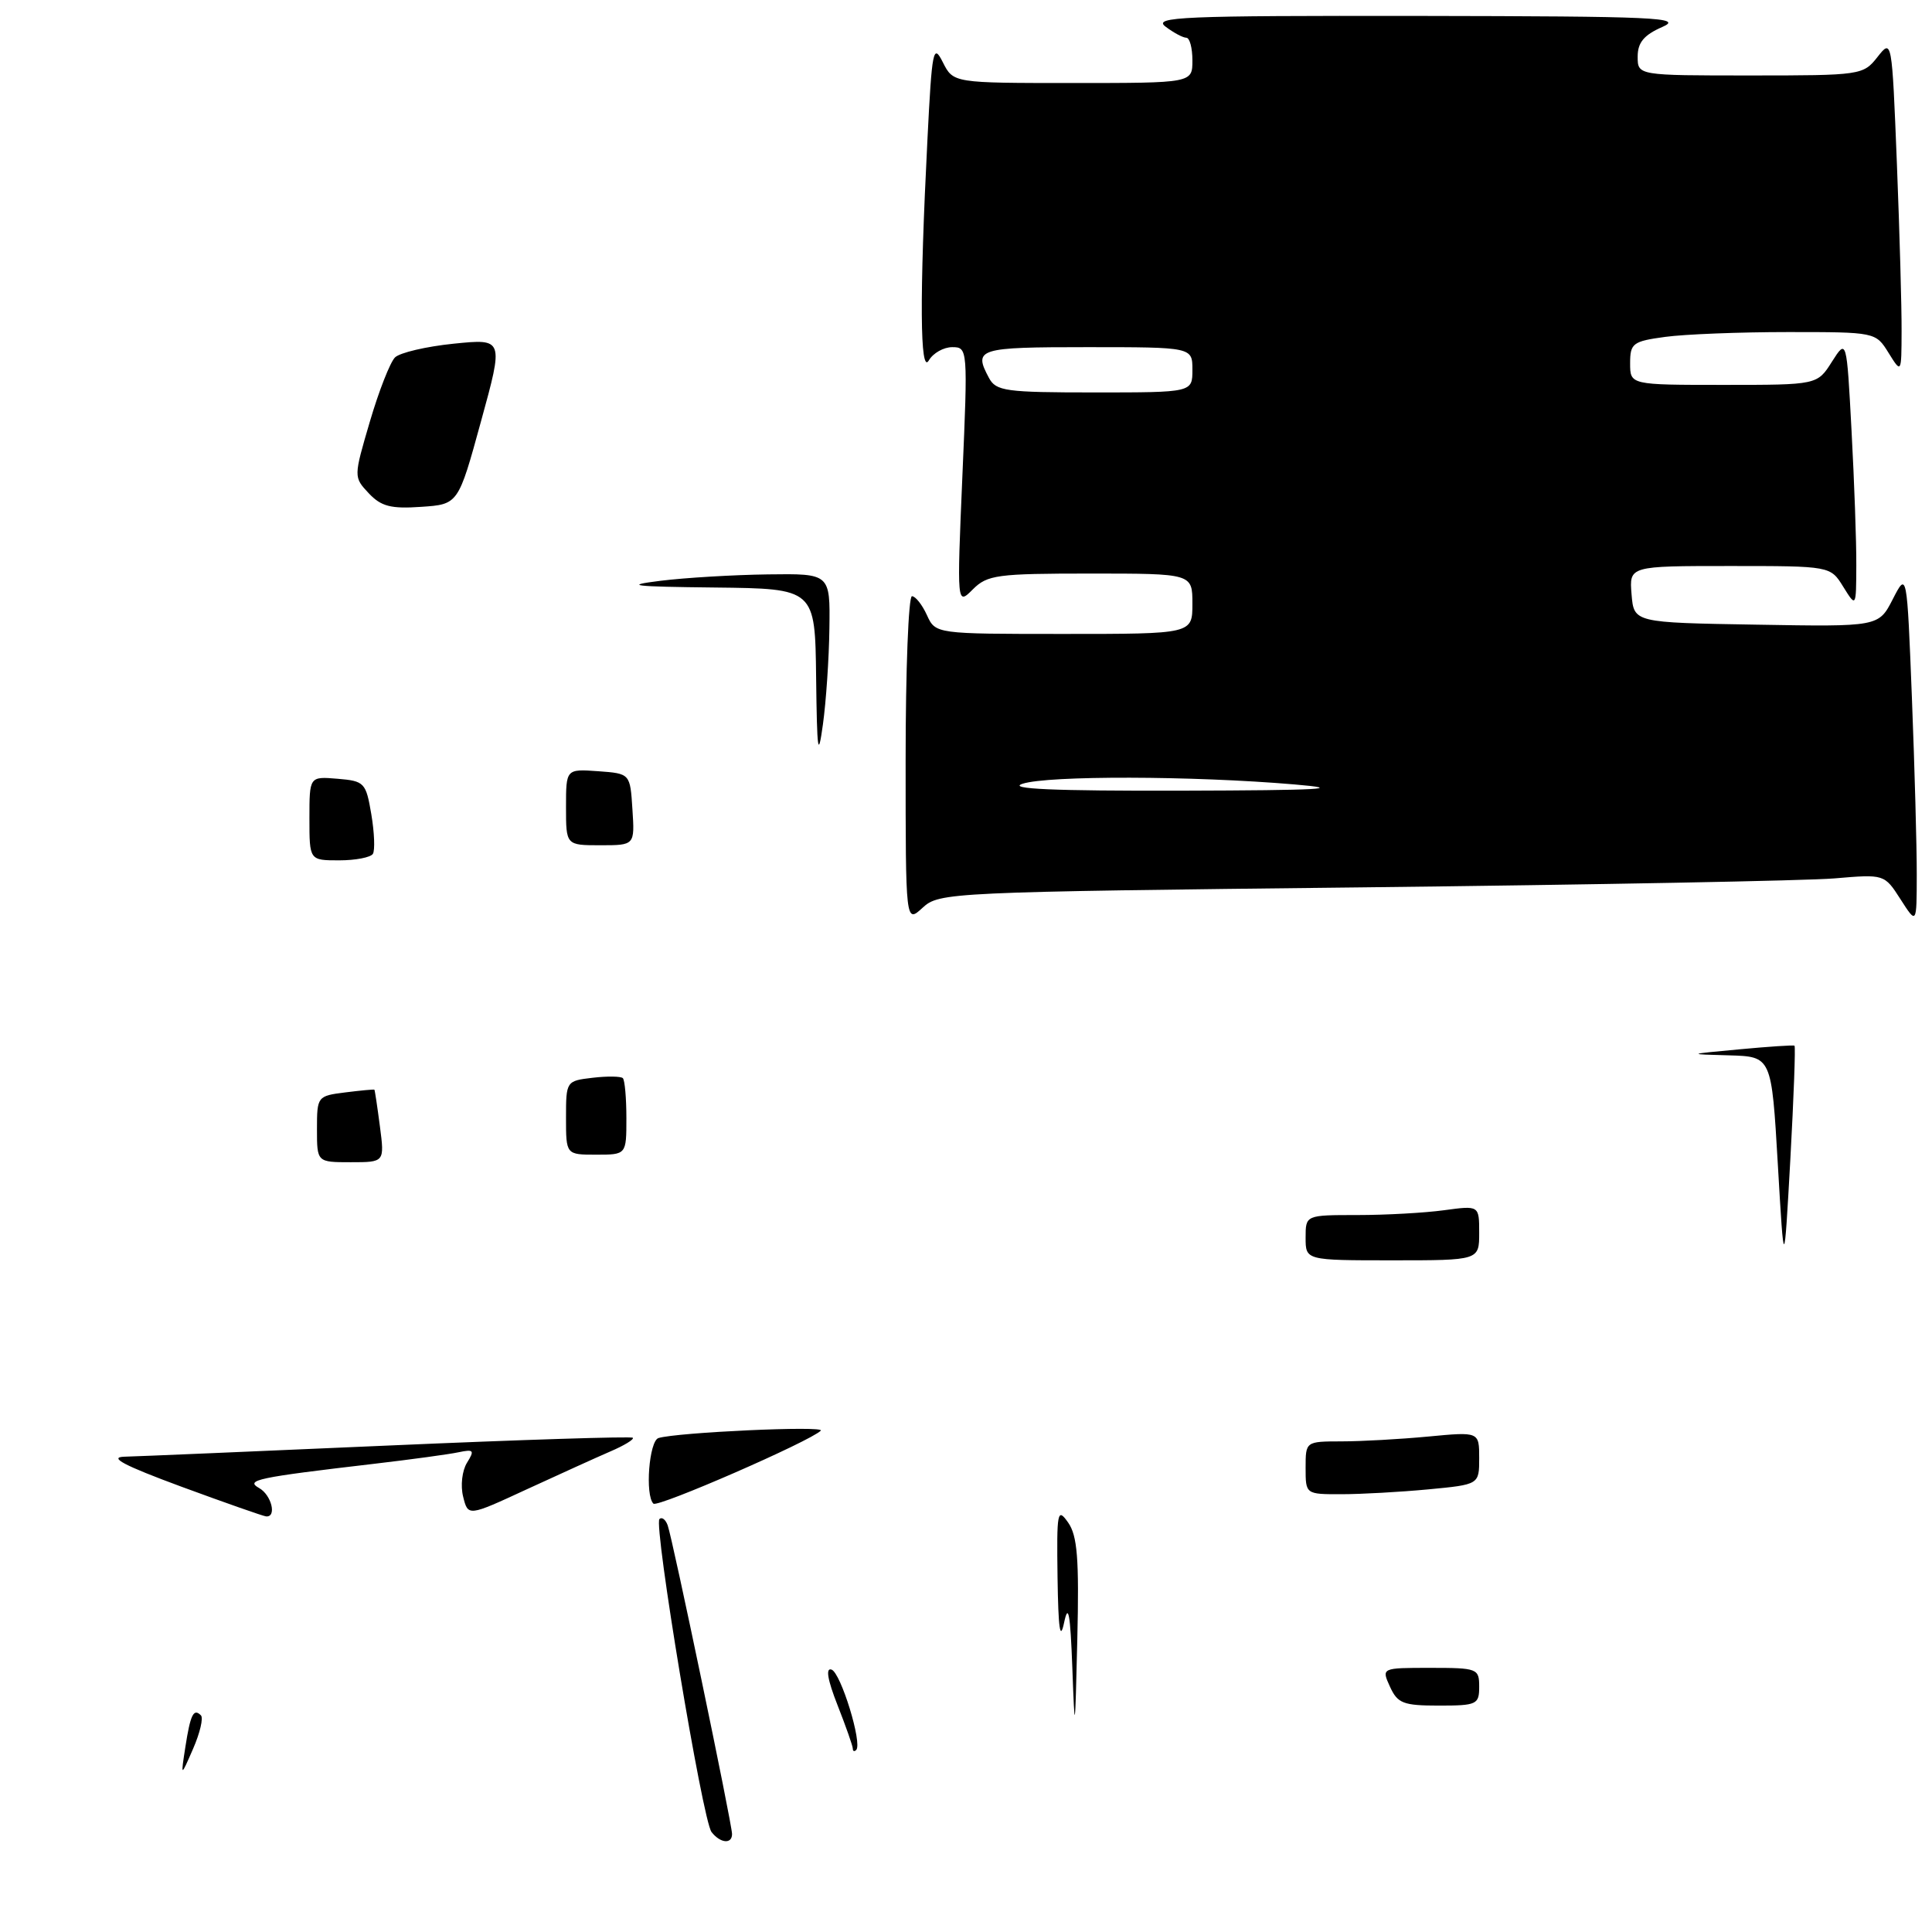 <?xml version="1.0" encoding="UTF-8" standalone="no"?>
<!DOCTYPE svg PUBLIC "-//W3C//DTD SVG 1.1//EN" "http://www.w3.org/Graphics/SVG/1.1/DTD/svg11.dtd" >
<svg xmlns="http://www.w3.org/2000/svg" xmlns:xlink="http://www.w3.org/1999/xlink" version="1.1" viewBox="0 0 256 256">
 <g >
 <path fill="currentColor"
d=" M 180.50 117.58 C 211.30 117.23 239.47 116.70 243.10 116.39 C 249.69 115.83 249.69 115.83 251.83 119.16 C 253.97 122.50 253.97 122.50 253.98 115.91 C 253.99 112.29 253.70 101.76 253.34 92.53 C 252.68 75.74 252.68 75.74 250.80 79.40 C 248.93 83.05 248.93 83.05 232.71 82.77 C 216.50 82.50 216.50 82.50 216.19 78.75 C 215.88 75.00 215.88 75.00 229.21 75.00 C 242.54 75.00 242.54 75.00 244.24 77.75 C 245.95 80.50 245.95 80.50 245.97 74.91 C 245.99 71.83 245.70 63.81 245.34 57.09 C 244.69 44.87 244.69 44.87 242.74 47.93 C 240.80 51.00 240.80 51.00 228.40 51.00 C 216.00 51.00 216.00 51.00 216.00 48.14 C 216.00 45.49 216.35 45.22 220.64 44.64 C 223.19 44.29 230.51 44.00 236.91 44.00 C 248.51 44.00 248.54 44.01 250.24 46.75 C 251.95 49.50 251.95 49.50 251.97 43.91 C 251.99 40.84 251.71 30.85 251.35 21.72 C 250.69 5.13 250.69 5.12 248.77 7.56 C 246.89 9.95 246.56 10.00 231.93 10.00 C 217.00 10.00 217.00 10.00 217.00 7.50 C 217.00 5.64 217.83 4.64 220.25 3.58 C 223.14 2.32 219.57 2.16 188.00 2.11 C 156.58 2.07 152.72 2.23 154.44 3.53 C 155.51 4.34 156.75 5.00 157.19 5.00 C 157.64 5.00 158.00 6.35 158.00 8.00 C 158.00 11.00 158.00 11.00 142.16 11.00 C 126.32 11.00 126.32 11.00 124.93 8.25 C 123.66 5.72 123.49 6.53 122.89 18.50 C 121.83 39.35 121.90 49.78 123.08 47.75 C 123.64 46.79 125.03 46.00 126.18 46.00 C 128.23 46.00 128.25 46.22 127.52 63.10 C 126.79 80.21 126.79 80.21 128.90 78.10 C 130.83 76.17 132.11 76.00 144.50 76.00 C 158.00 76.00 158.00 76.00 158.00 80.00 C 158.00 84.00 158.00 84.00 140.98 84.00 C 123.96 84.00 123.96 84.00 122.82 81.50 C 122.19 80.12 121.30 79.00 120.84 79.00 C 120.38 79.00 120.00 88.75 120.00 100.67 C 120.00 122.35 120.00 122.35 122.25 120.28 C 124.45 118.25 125.67 118.19 180.50 117.58 Z  M 94.28 242.75 C 93.09 241.22 86.59 202.08 87.38 201.28 C 87.70 200.97 88.19 201.34 88.47 202.11 C 89.11 203.84 97.00 241.67 97.00 243.02 C 97.00 244.40 95.43 244.24 94.28 242.75 Z  M 24.56 231.50 C 25.23 227.18 25.65 226.32 26.62 227.29 C 26.97 227.63 26.50 229.62 25.59 231.71 C 23.94 235.50 23.94 235.50 24.56 231.50 Z  M 113.00 231.70 C 113.00 231.36 112.09 228.77 110.98 225.95 C 109.65 222.57 109.38 220.96 110.18 221.23 C 111.41 221.64 114.30 231.04 113.45 231.88 C 113.20 232.13 113.00 232.05 113.00 231.70 Z  M 142.09 221.00 C 141.82 213.79 141.56 212.34 141.00 215.00 C 140.47 217.52 140.23 215.85 140.13 209.03 C 140.01 200.26 140.11 199.72 141.53 201.74 C 142.76 203.49 143.00 206.53 142.75 217.21 C 142.45 229.75 142.42 229.96 142.09 221.00 Z  M 184.18 223.50 C 183.04 221.00 183.04 221.00 189.52 221.00 C 195.77 221.00 196.00 221.09 196.00 223.50 C 196.00 225.85 195.69 226.00 190.66 226.00 C 185.94 226.00 185.19 225.71 184.18 223.50 Z  M 24.00 196.98 C 16.42 194.18 14.33 193.08 16.50 193.02 C 18.15 192.98 33.89 192.31 51.49 191.54 C 69.08 190.77 83.64 190.31 83.85 190.51 C 84.05 190.72 82.71 191.54 80.86 192.33 C 79.01 193.13 74.02 195.40 69.76 197.36 C 62.02 200.94 62.02 200.94 61.37 198.32 C 61.00 196.86 61.23 194.87 61.88 193.82 C 62.91 192.17 62.78 192.01 60.77 192.43 C 59.52 192.70 54.45 193.39 49.50 193.97 C 34.03 195.78 32.46 196.12 34.33 197.17 C 35.98 198.09 36.71 201.07 35.25 200.93 C 34.84 200.88 29.78 199.11 24.00 196.98 Z  M 86.58 199.24 C 85.45 198.12 86.01 190.94 87.25 190.55 C 89.70 189.79 109.44 188.89 108.76 189.57 C 107.35 190.98 87.13 199.80 86.58 199.24 Z  M 173.00 194.50 C 173.00 191.00 173.00 191.00 177.75 190.99 C 180.36 190.99 185.54 190.70 189.25 190.35 C 196.00 189.71 196.00 189.71 196.00 193.21 C 196.00 196.71 196.00 196.71 189.25 197.35 C 185.54 197.70 180.36 197.99 177.75 197.99 C 173.00 198.00 173.00 198.00 173.00 194.50 Z  M 235.57 154.25 C 234.74 140.00 234.74 140.00 229.12 139.84 C 223.50 139.69 223.50 139.69 230.50 139.04 C 234.35 138.68 237.63 138.46 237.78 138.56 C 237.93 138.65 237.68 145.42 237.23 153.61 C 236.40 168.50 236.40 168.50 235.57 154.25 Z  M 173.00 164.00 C 173.00 161.00 173.00 161.00 179.86 161.00 C 183.63 161.00 188.81 160.71 191.36 160.36 C 196.00 159.73 196.00 159.73 196.00 163.36 C 196.00 167.00 196.00 167.00 184.50 167.00 C 173.00 167.00 173.00 167.00 173.00 164.00 Z  M 42.00 149.61 C 42.00 145.29 42.06 145.21 45.75 144.75 C 47.81 144.49 49.55 144.33 49.61 144.39 C 49.67 144.45 50.00 146.64 50.34 149.25 C 50.96 154.00 50.96 154.00 46.48 154.00 C 42.00 154.00 42.00 154.00 42.00 149.61 Z  M 75.00 148.11 C 75.00 143.26 75.03 143.22 78.53 142.81 C 80.47 142.58 82.27 142.61 82.53 142.86 C 82.79 143.12 83.00 145.51 83.00 148.17 C 83.00 153.00 83.00 153.00 79.00 153.00 C 75.00 153.00 75.00 153.00 75.00 148.11 Z  M 41.00 108.44 C 41.00 102.88 41.00 102.88 44.73 103.19 C 48.29 103.49 48.49 103.70 49.20 107.89 C 49.61 110.31 49.70 112.67 49.41 113.14 C 49.12 113.61 47.11 114.00 44.94 114.00 C 41.00 114.00 41.00 114.00 41.00 108.44 Z  M 75.00 106.94 C 75.00 101.89 75.00 101.89 79.25 102.19 C 83.50 102.50 83.50 102.50 83.80 107.25 C 84.11 112.00 84.11 112.00 79.55 112.00 C 75.00 112.00 75.00 112.00 75.00 106.94 Z  M 108.14 89.75 C 108.00 78.00 108.00 78.00 94.75 77.85 C 83.78 77.73 82.53 77.58 87.50 76.96 C 90.80 76.55 97.21 76.17 101.75 76.11 C 110.00 76.00 110.00 76.00 109.90 83.25 C 109.85 87.24 109.46 92.97 109.04 96.00 C 108.40 100.63 108.26 99.65 108.14 89.75 Z  M 48.86 65.36 C 46.85 63.21 46.85 63.21 49.01 55.86 C 50.20 51.81 51.70 47.99 52.34 47.36 C 52.98 46.73 56.48 45.91 60.12 45.54 C 66.75 44.87 66.75 44.87 63.73 55.85 C 60.72 66.83 60.72 66.83 55.80 67.16 C 51.79 67.44 50.50 67.10 48.86 65.36 Z  M 135.50 103.85 C 138.90 102.75 158.01 102.79 171.50 103.94 C 178.48 104.53 175.11 104.72 156.50 104.77 C 139.59 104.81 133.39 104.54 135.50 103.85 Z  M 131.04 50.07 C 128.96 46.19 129.58 46.00 144.00 46.00 C 158.00 46.00 158.00 46.00 158.00 49.00 C 158.00 52.00 158.00 52.00 145.04 52.00 C 133.24 52.00 131.98 51.83 131.04 50.07 Z "/>
</g>
</svg>